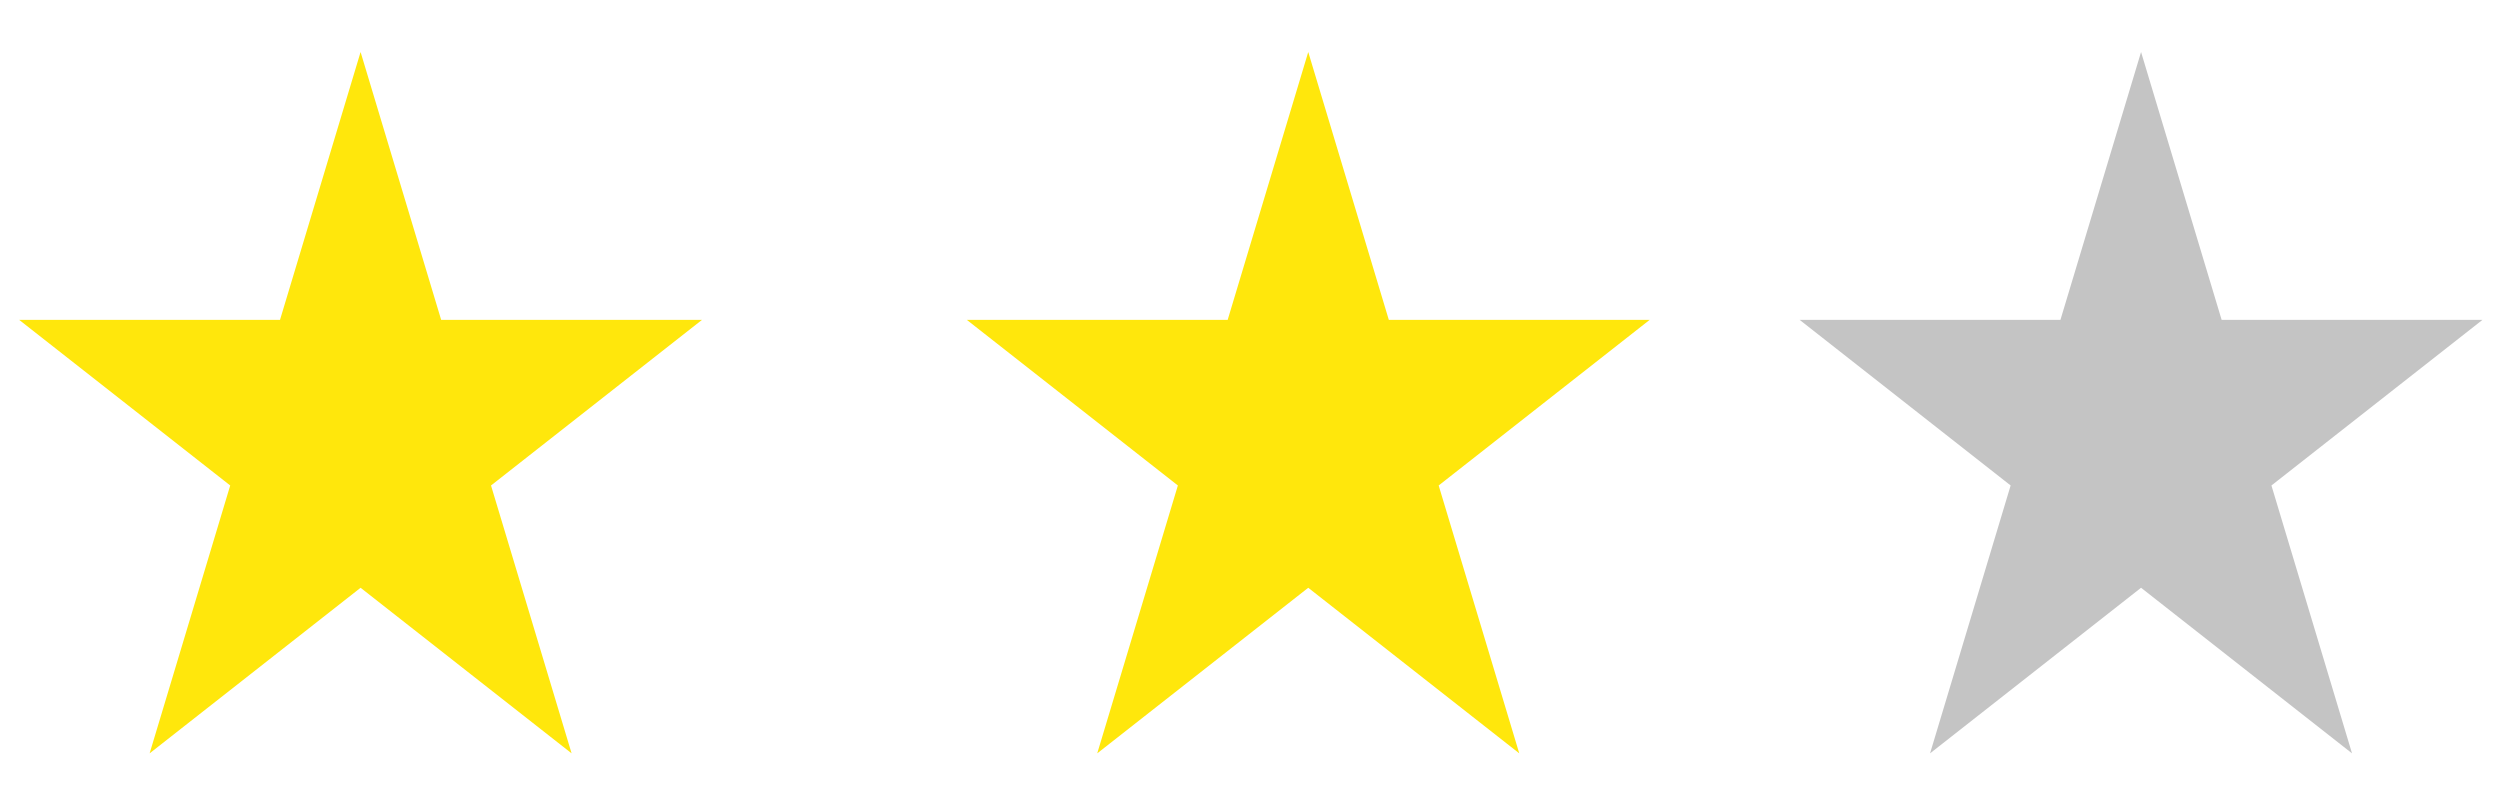 <svg width="47" height="15" viewBox="0 0 47 15" fill="none" xmlns="http://www.w3.org/2000/svg">
<path d="M6.779 0.978L8.294 6.014H13.197L9.231 9.127L10.746 14.163L6.779 11.05L2.813 14.163L4.328 9.127L0.361 6.014H5.264L6.779 0.978Z" fill="#FFE70C"/>
<path d="M24.595 0.978L26.11 6.014H31.013L27.047 9.127L28.562 14.163L24.595 11.05L20.628 14.163L22.144 9.127L18.177 6.014H23.08L24.595 0.978Z" fill="#FFE70C"/>
<path d="M40.252 0.978L41.767 6.014H46.67L42.703 9.127L44.218 14.163L40.252 11.05L36.285 14.163L37.8 9.127L33.834 6.014H38.736L40.252 0.978Z" fill="#C4C4C4"/>
</svg>
